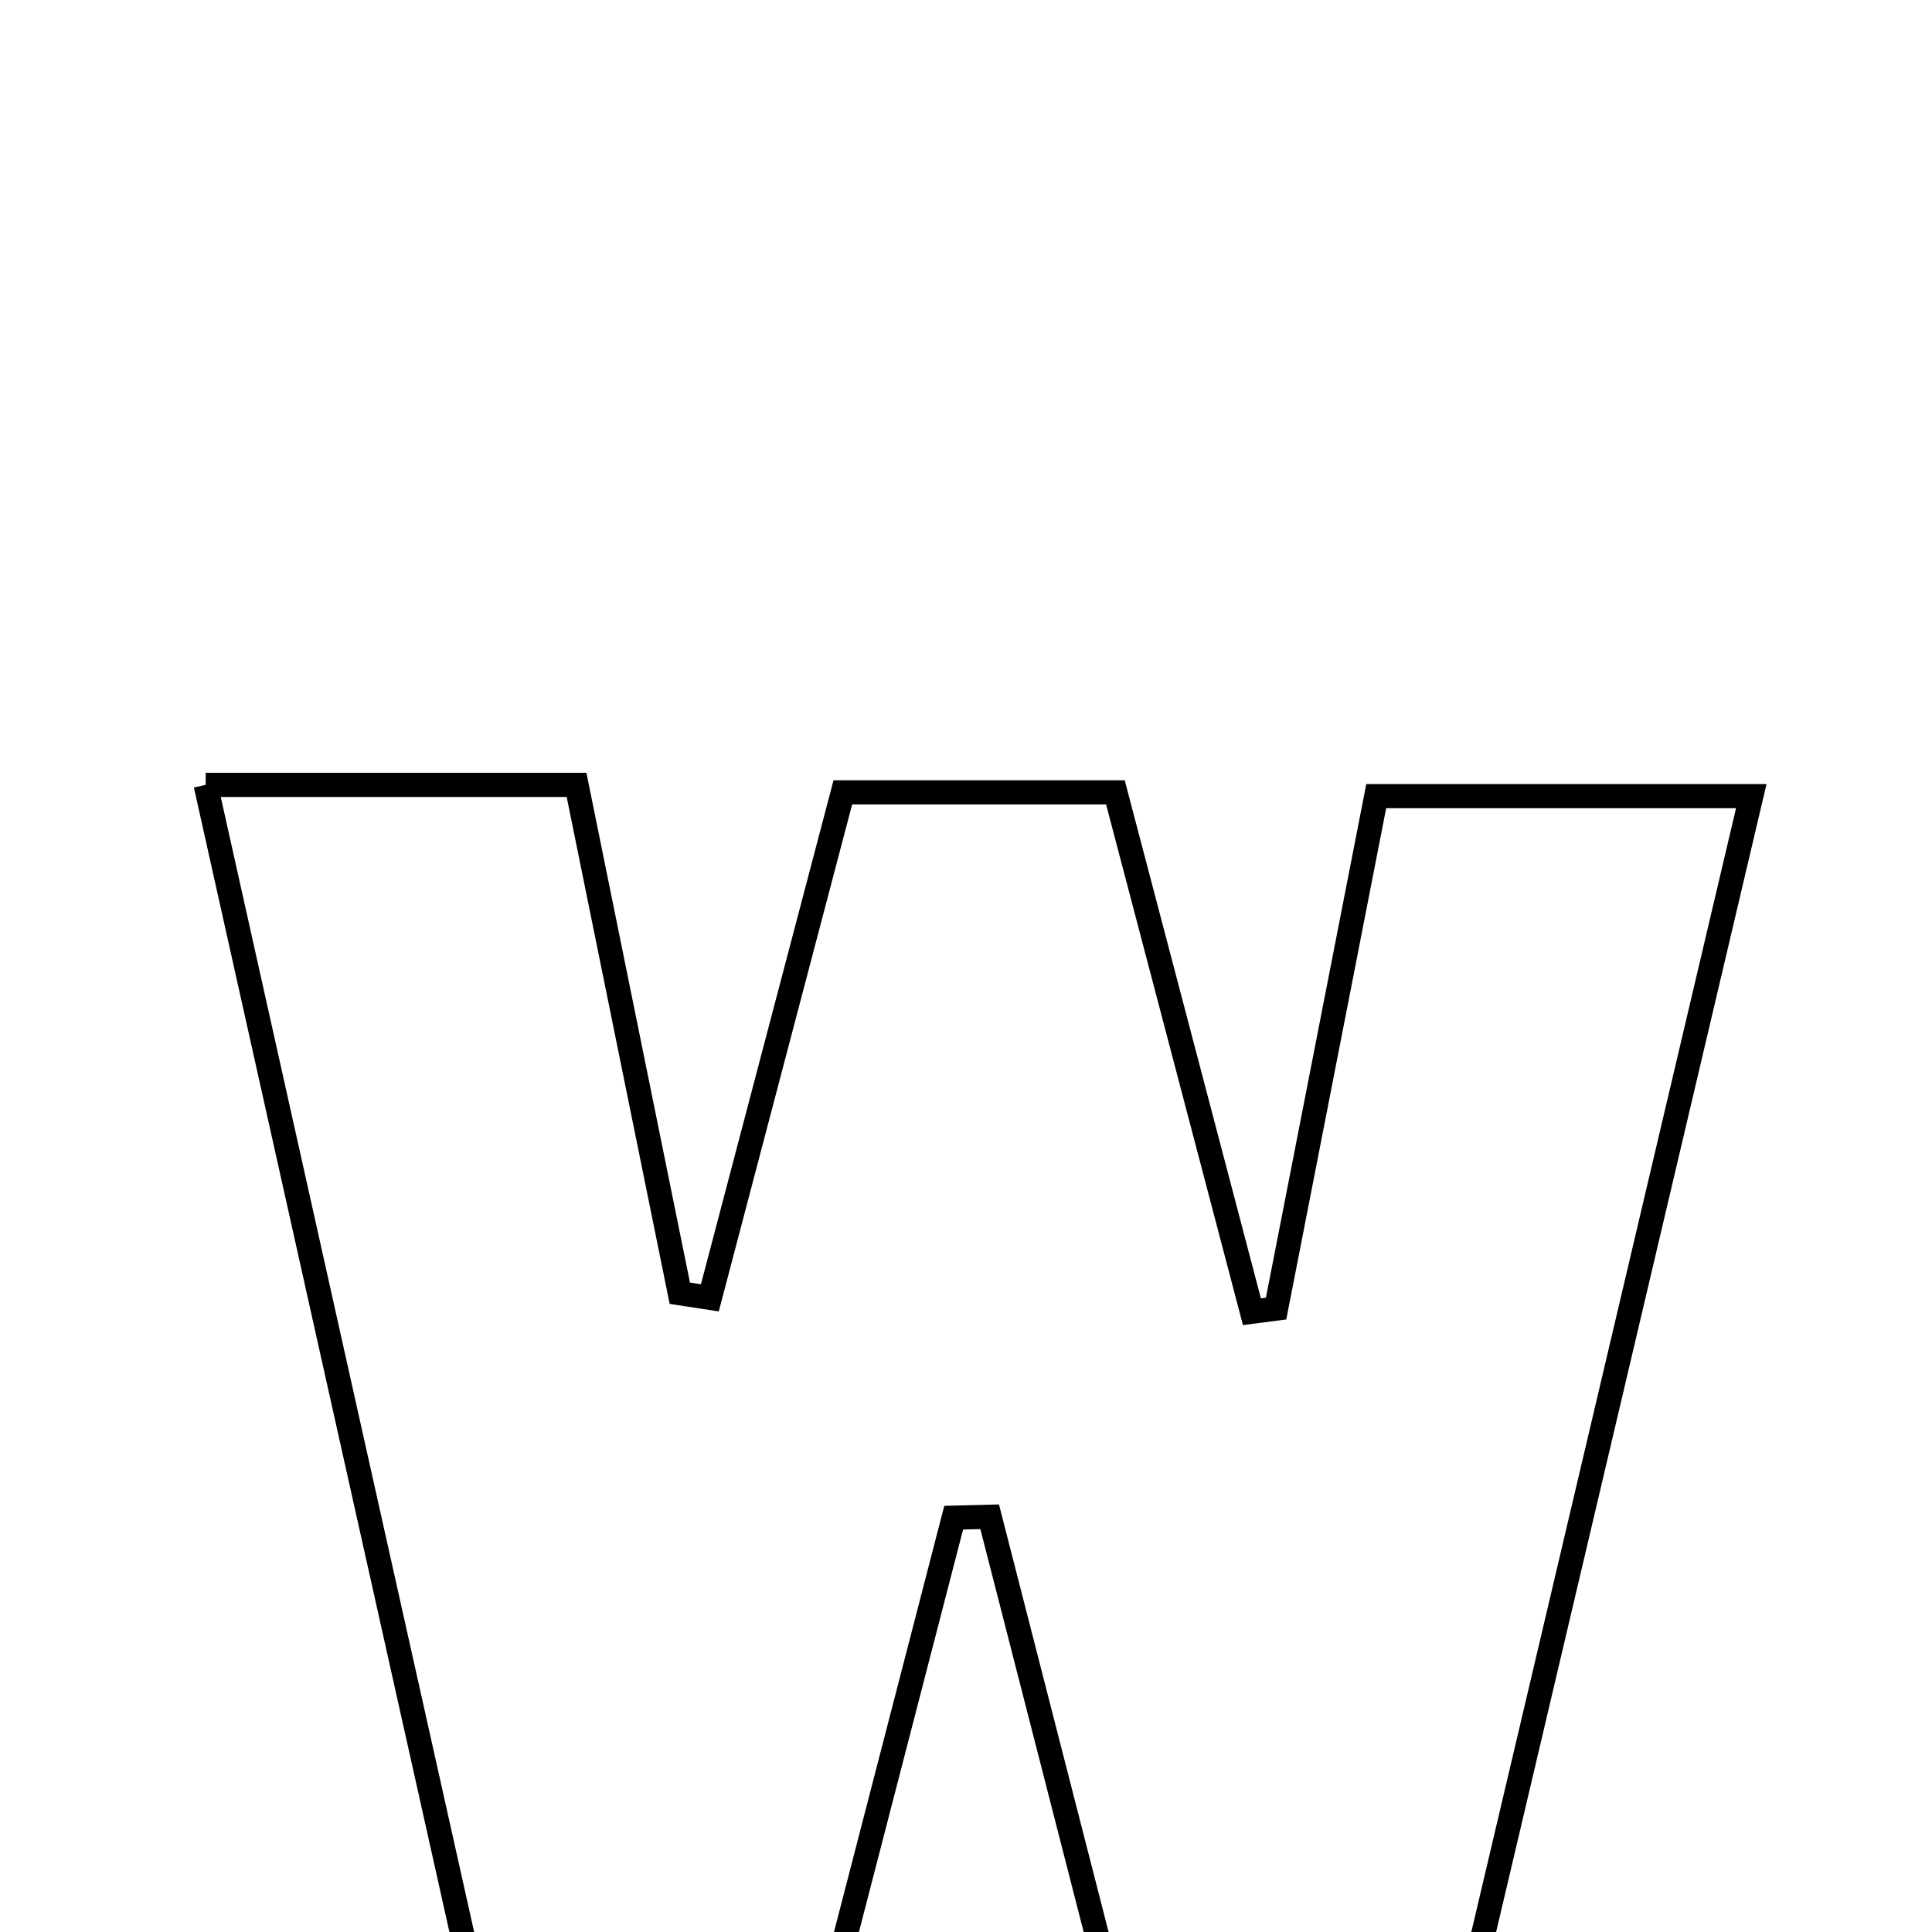 <svg xmlns="http://www.w3.org/2000/svg" viewBox="0.0 0.0 24.0 24.0" height="200px" width="200px"><path fill="none" stroke="black" stroke-width=".3" stroke-opacity="1.0"  filling="0" d="M2.555 9.75 C4.277 9.75 5.553 9.75 7.162 9.75 C7.581 11.814 8.013 13.94 8.445 16.065 C8.569 16.084 8.694 16.103 8.818 16.122 C9.356 14.076 9.895 12.029 10.47 9.843 C11.53 9.843 12.544 9.843 13.856 9.843 C14.397 11.901 14.975 14.098 15.552 16.295 C15.652 16.282 15.752 16.269 15.852 16.256 C16.251 14.212 16.651 12.167 17.096 9.89 C18.526 9.89 19.991 9.89 21.755 9.89 C20.516 15.15 19.294 20.338 18.045 25.64 C16.694 25.64 15.443 25.64 14.037 25.64 C13.459 23.388 12.877 21.115 12.294 18.842 C12.145 18.846 11.996 18.849 11.847 18.853 C11.258 21.128 10.669 23.403 10.073 25.708 C8.74 25.708 7.546 25.708 6.118 25.708 C4.948 20.474 3.783 15.254 2.555 9.75"></path></svg>
